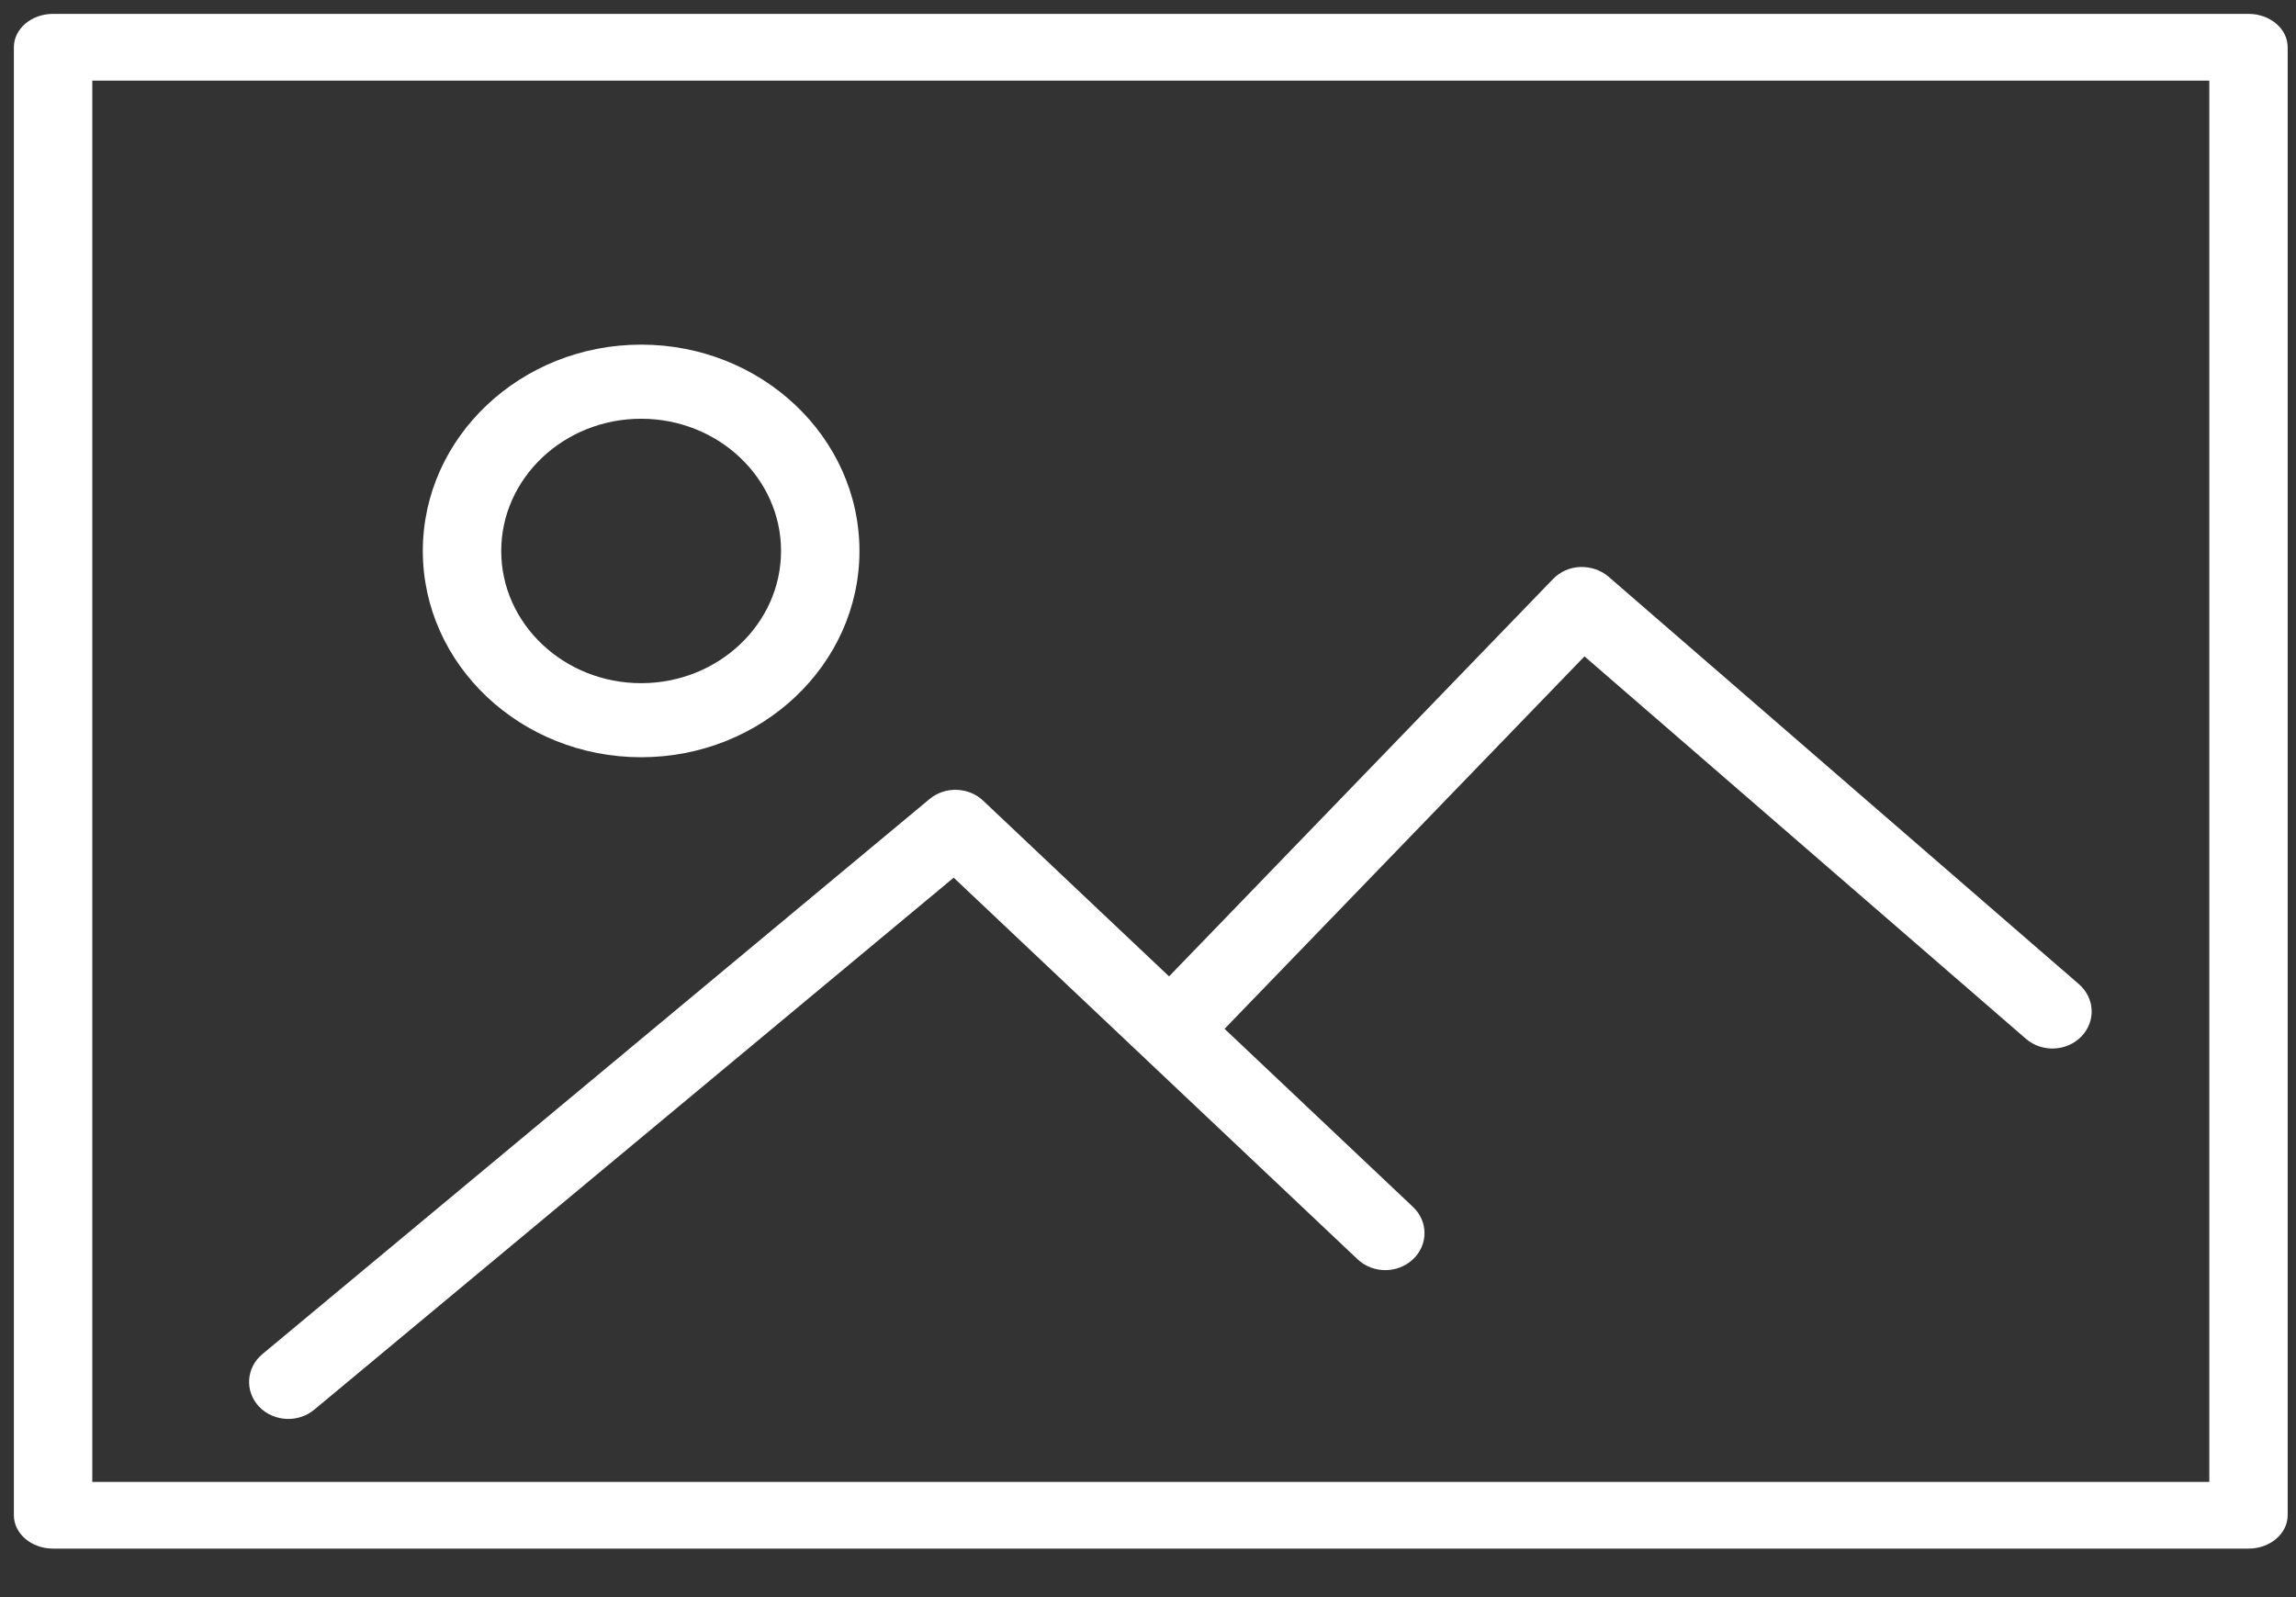 <svg width="46" height="32" viewBox="0 0 46 32" fill="none" xmlns="http://www.w3.org/2000/svg">
<rect x="0" y="0" width="46" height="32" fill="#333333" stroke="none"/>
<path d="M45.048 0.278H1.063C0.63 0.278 0.278 0.577 0.278 0.946V30.359C0.278 30.729 0.63 31.028 1.063 31.028H45.048C45.481 31.028 45.833 30.729 45.833 30.359V0.946C45.833 0.577 45.481 0.278 45.048 0.278ZM44.263 29.691H1.849V1.615H44.263V29.691Z" fill="white"/>
<path d="M12.845 15.172C15.257 15.172 17.219 13.318 17.219 11.04C17.219 8.759 15.257 6.905 12.845 6.905C10.433 6.905 8.471 8.759 8.471 11.039C8.471 13.318 10.433 15.172 12.845 15.172ZM12.845 8.39C14.391 8.39 15.648 9.579 15.648 11.039C15.648 12.499 14.391 13.688 12.845 13.688C11.299 13.688 10.042 12.499 10.042 11.04C10.042 9.58 11.299 8.39 12.845 8.39Z" fill="white"/>
<path d="M5.776 28.43C5.96 28.43 6.145 28.369 6.294 28.246L19.107 17.585L27.199 25.231C27.506 25.521 28.002 25.521 28.309 25.231C28.617 24.941 28.617 24.472 28.309 24.182L24.534 20.614L31.745 13.151L40.59 20.814C40.91 21.09 41.407 21.07 41.7 20.767C41.993 20.465 41.971 19.996 41.651 19.719L32.226 11.554C32.072 11.421 31.867 11.355 31.66 11.36C31.452 11.368 31.256 11.455 31.115 11.601L23.422 19.563L19.697 16.042C19.404 15.765 18.934 15.751 18.623 16.01L5.257 27.131C4.931 27.402 4.9 27.871 5.186 28.179C5.342 28.346 5.559 28.43 5.776 28.43Z" fill="white"/>
</svg>
